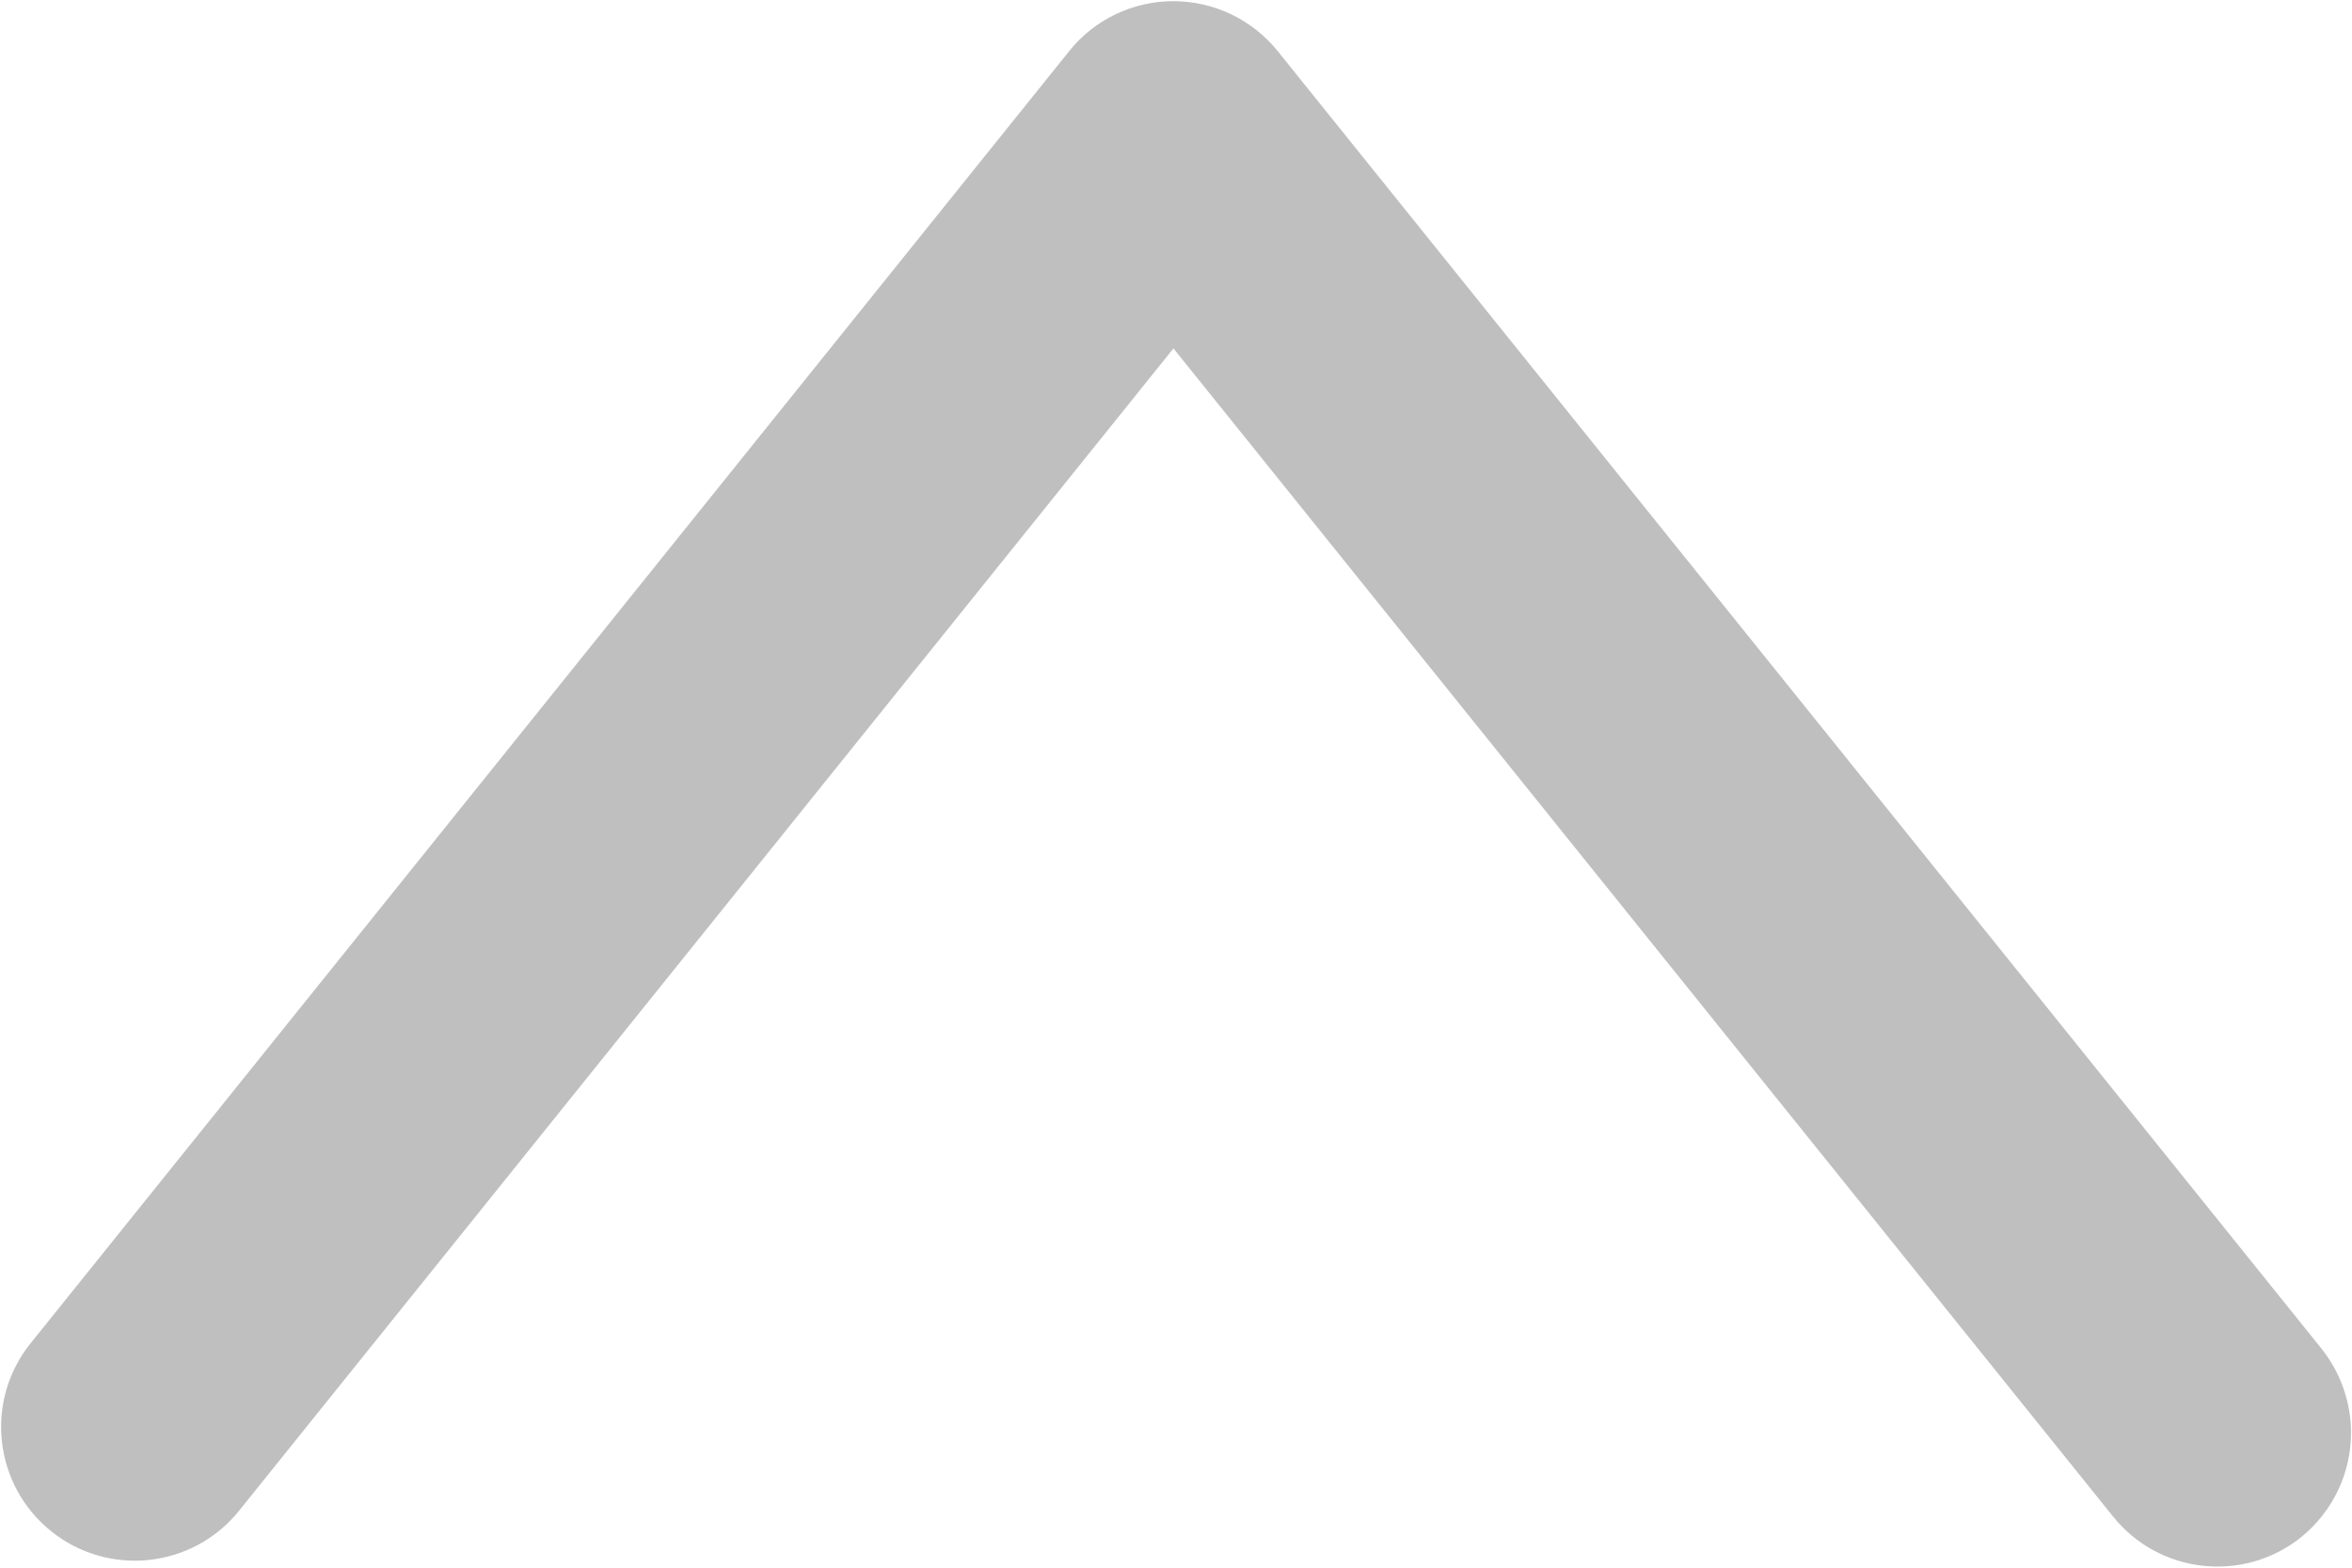 <?xml version="1.0" encoding="UTF-8"?>
<svg width="12px" height="8px" viewBox="0 0 12 8" version="1.1" xmlns="http://www.w3.org/2000/svg" xmlns:xlink="http://www.w3.org/1999/xlink">
    <!-- Generator: Sketch 58 (84663) - https://sketch.com -->
    <title>Icon/up</title>
    <desc>Created with Sketch.</desc>
    <defs>
        <path d="M13.995,4.689 C13.995,4.839 13.945,4.991 13.845,5.117 L8.519,11.739 C8.389,11.9 8.194,11.994 7.986,11.994 C7.78,11.994 7.583,11.9 7.455,11.739 L2.156,5.145 C1.92,4.852 1.967,4.422 2.261,4.186 C2.555,3.95 2.984,3.997 3.22,4.291 L7.987,10.222 L12.781,4.261 C13.017,3.967 13.447,3.92 13.741,4.156 C13.908,4.292 13.995,4.489 13.995,4.689 Z" id="path-1"></path>
    </defs>
    <g id="页面-1" stroke="none" stroke-width="1" fill="none" fill-rule="evenodd">
        <g id="工作看板3" transform="translate(-1853, -112)">
            <g id="2" transform="translate(1062, 88)">
                <g id="选择状态" transform="translate(614, 12)">
                    <g id="Select点击">
                        <g id="Icon/up" transform="translate(183, 16) scale(1, -1) translate(-183, -16) translate(175, 8)">
                            <g id="Group">
                                <rect id="Rectangle" x="0" y="0" width="16" height="16"></rect>
                                <mask id="mask-2" fill="white">
                                    <use xlink:href="#path-1"></use>
                                </mask>
                                <use id="Mask" fill-opacity="0.25" fill="#000000" fill-rule="nonzero" xlink:href="#path-1"></use>
                            </g>
                        </g>
                    </g>
                </g>
            </g>
        </g>
    </g>
</svg>